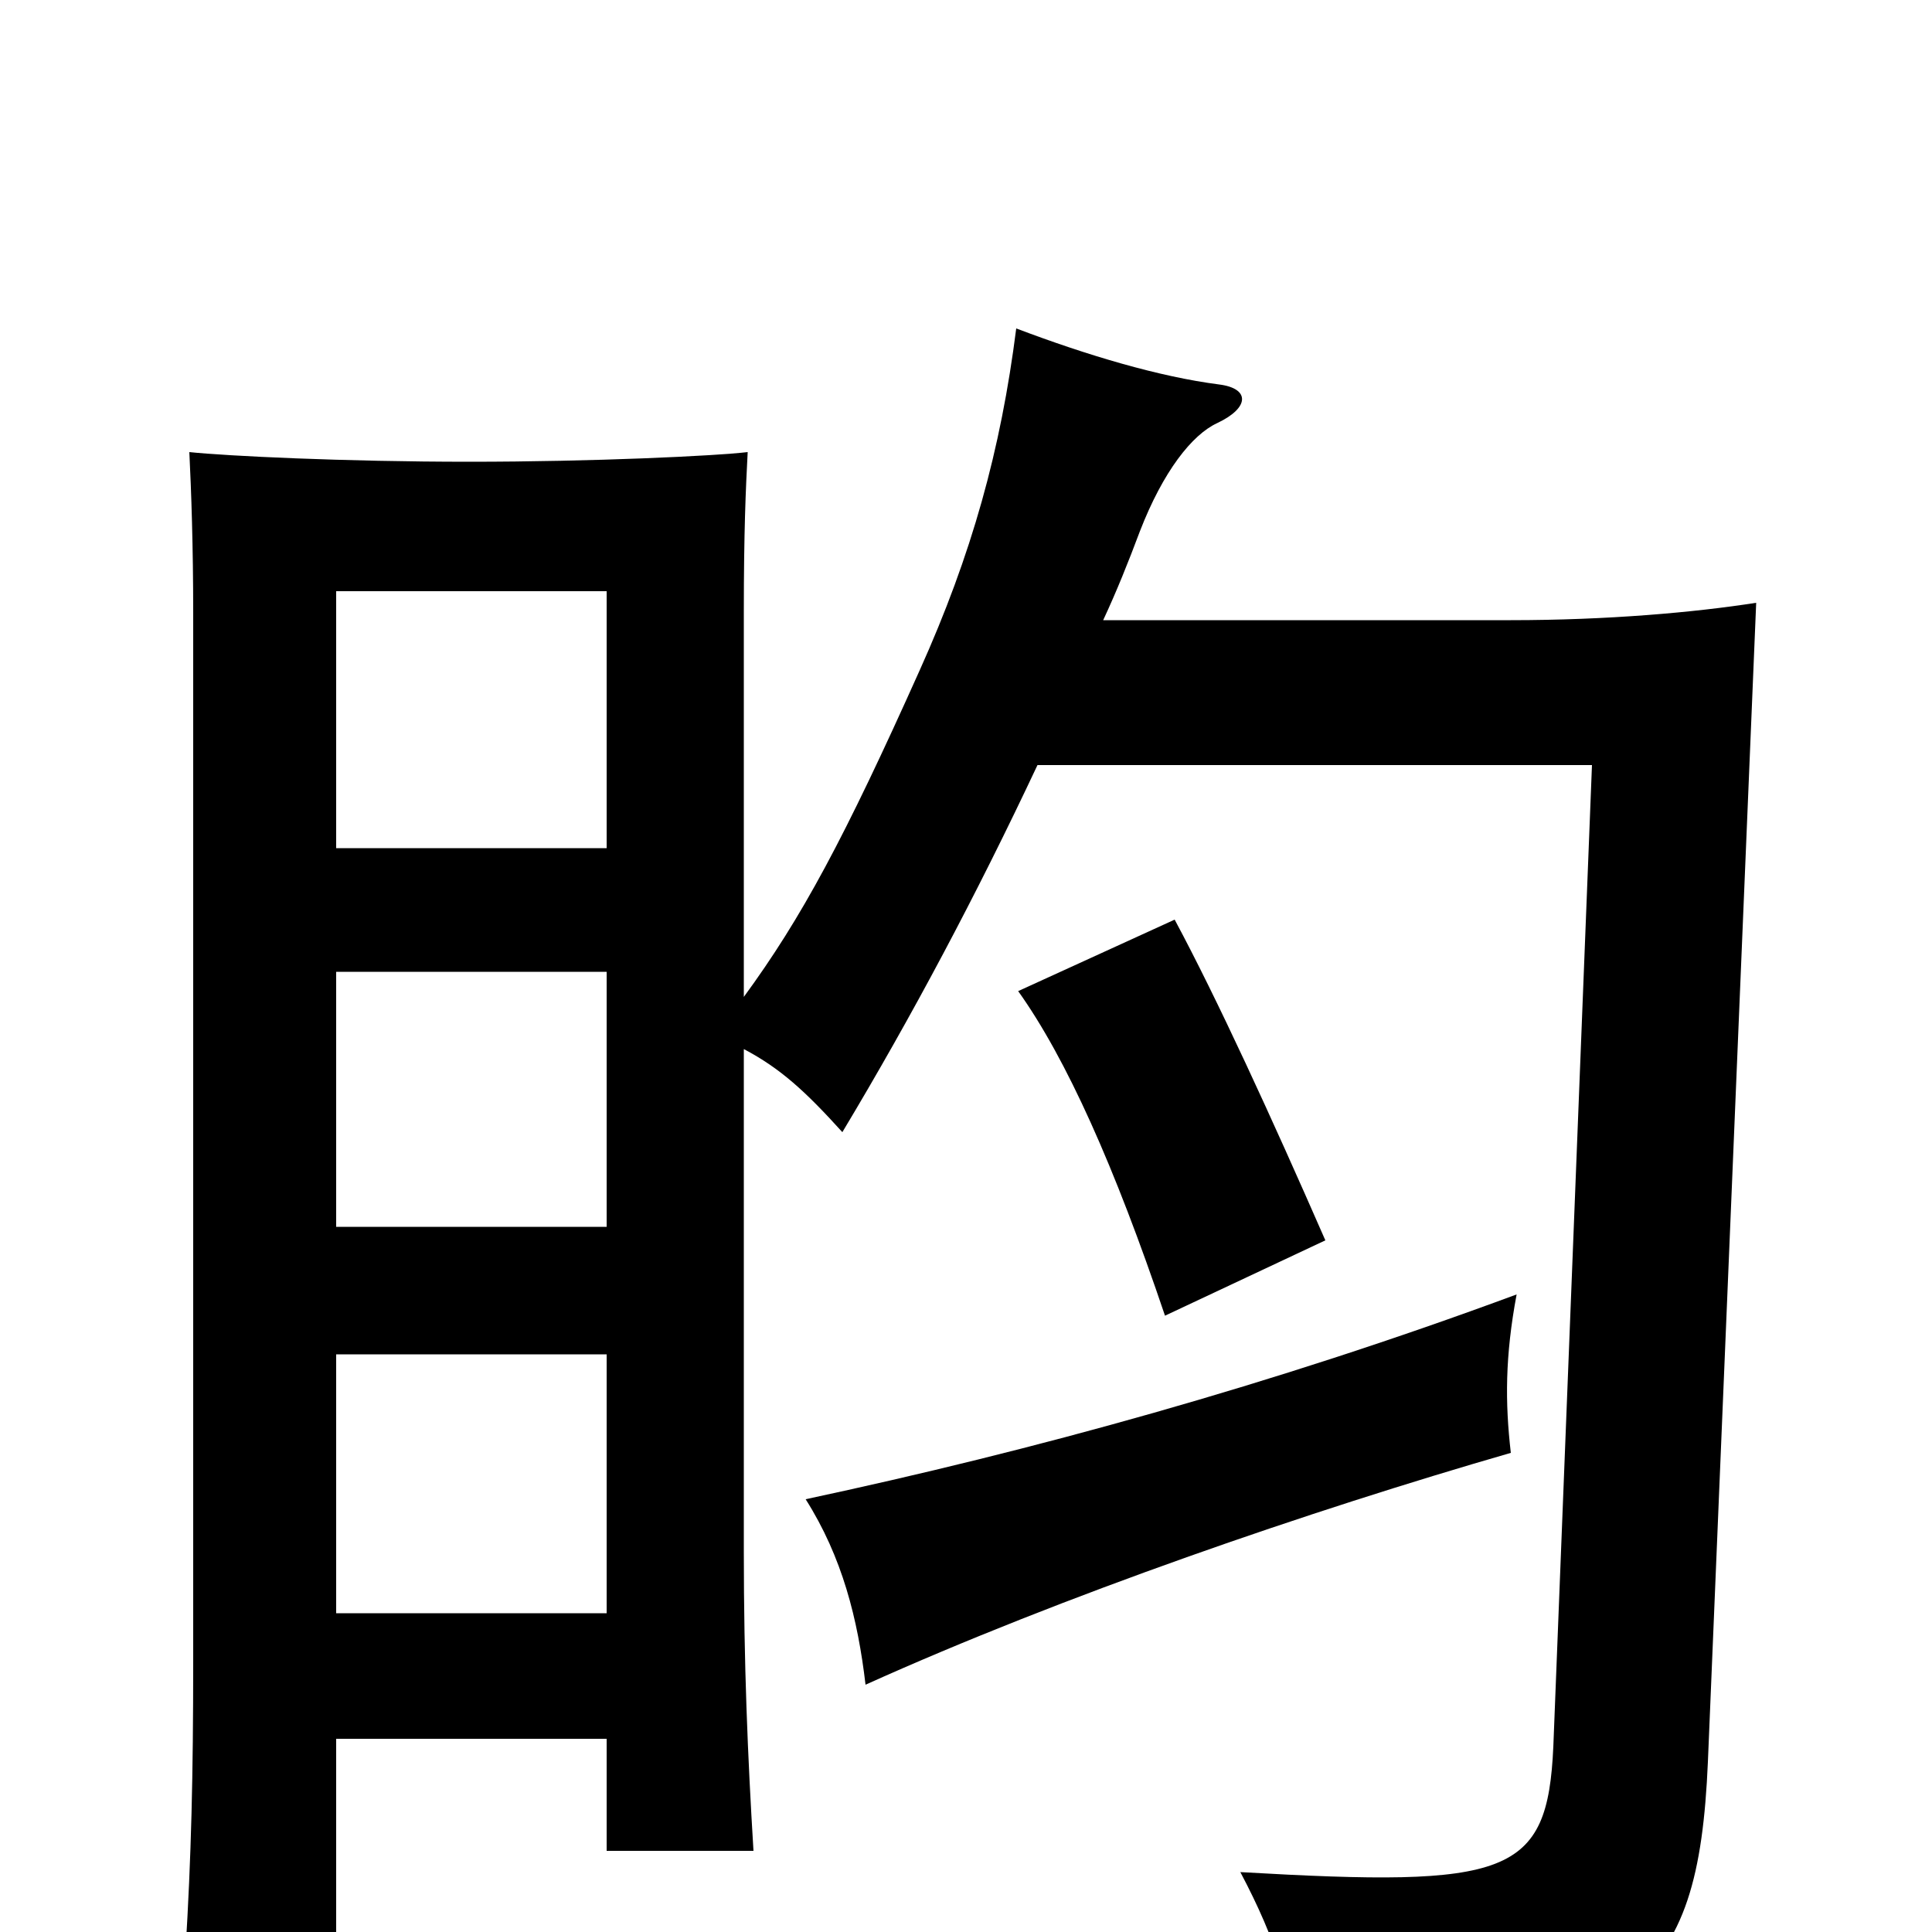 <svg xmlns="http://www.w3.org/2000/svg" viewBox="0 -1000 1000 1000">
	<path fill="#000000" d="M785 -330C658 -283 534 -249 417 -224C436 -194 444 -162 448 -128C550 -174 678 -218 782 -248C779 -274 779 -298 785 -330ZM686 -358C658 -422 630 -483 608 -524L527 -487C552 -452 577 -396 603 -319ZM314 -100V-42H390C387 -91 385 -139 385 -197V-457C404 -447 417 -435 436 -414C472 -474 505 -536 537 -604H824L804 -96C801 -29 781 -23 642 -31C661 5 669 31 674 73C847 55 879 28 884 -88L909 -688C877 -683 832 -679 782 -679H571C578 -694 584 -709 590 -725C602 -756 617 -775 630 -781C647 -789 647 -799 631 -801C600 -805 563 -816 526 -830C518 -767 503 -713 476 -653C437 -566 415 -525 385 -484V-683C385 -725 386 -747 387 -766C370 -764 307 -761 243 -761C178 -761 117 -764 98 -766C99 -746 100 -717 100 -683V-140C100 -81 99 -39 96 10H174V-100ZM314 -299V-165H174V-299ZM174 -561V-694H314V-561ZM314 -497V-365H174V-497Z"/>
</svg>